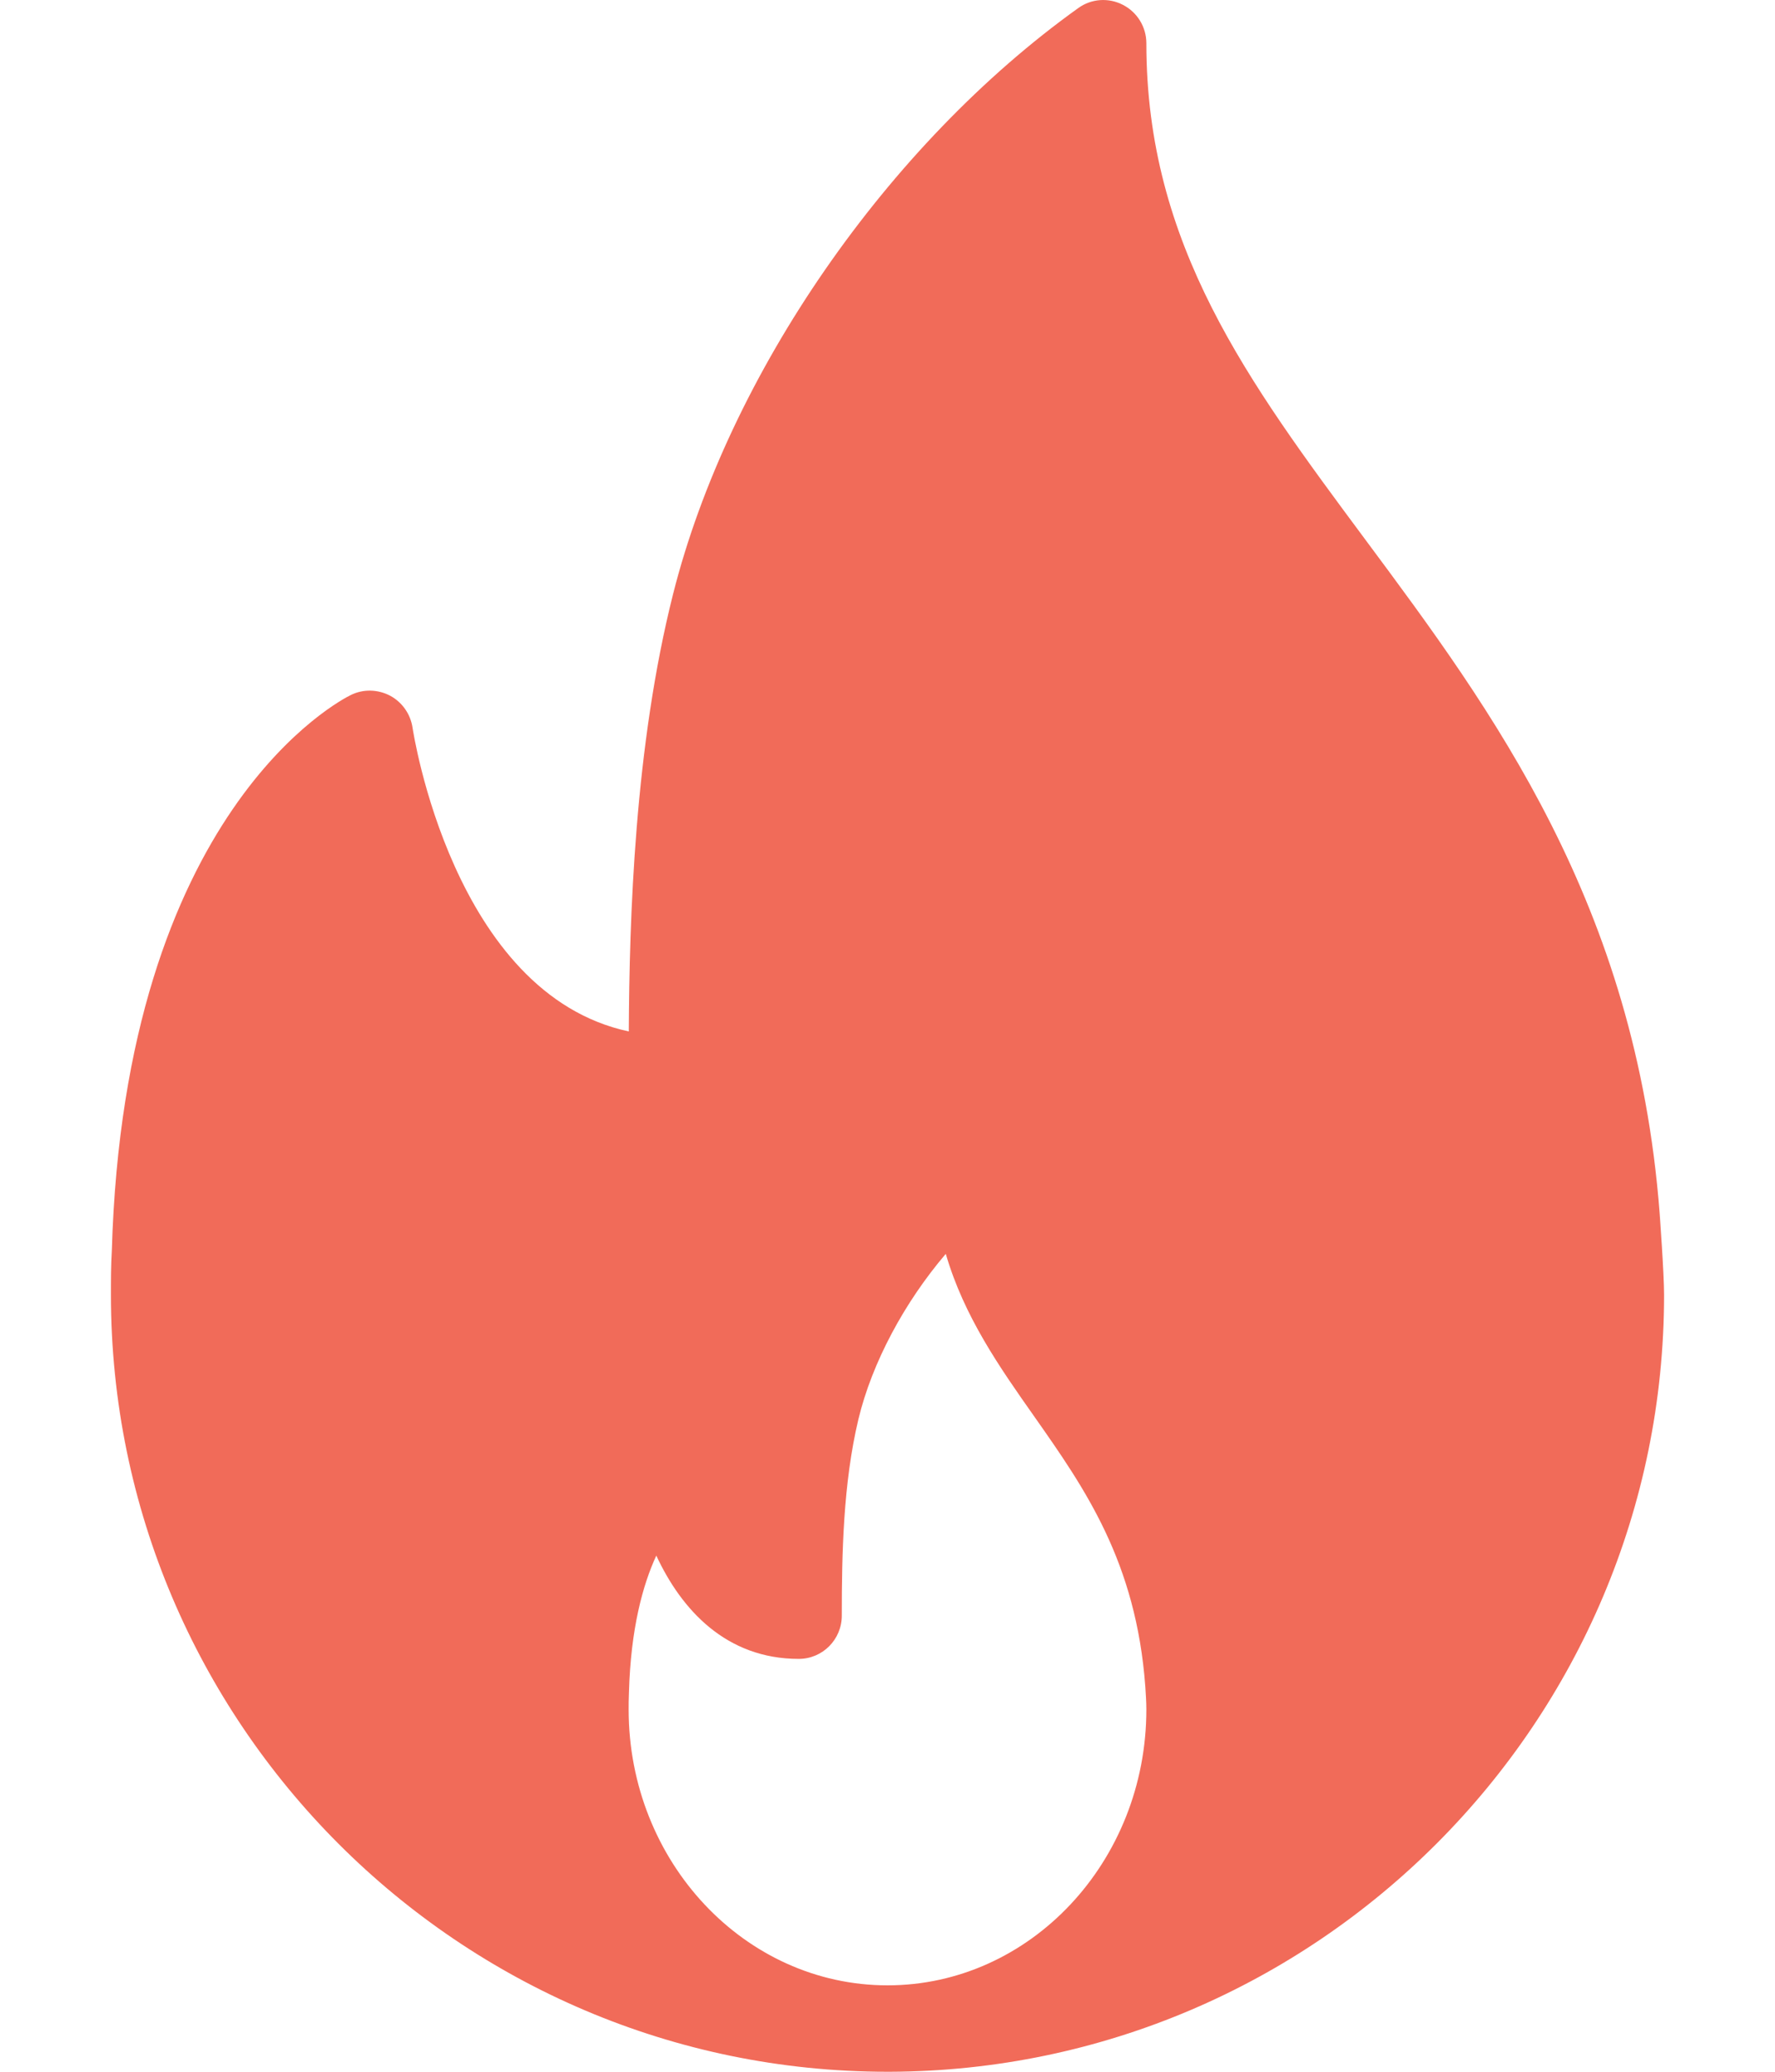 <svg width="12" height="14" viewBox="0 0 12 14" fill="none" xmlns="http://www.w3.org/2000/svg">
<path d="M11.22 8.197C11.06 6.109 10.088 4.8 9.23 3.646C8.436 2.577 7.75 1.654 7.75 0.292C7.75 0.183 7.689 0.083 7.592 0.033C7.494 -0.018 7.377 -0.009 7.289 0.055C6.001 0.977 4.926 2.53 4.551 4.012C4.29 5.044 4.255 6.204 4.251 6.97C3.061 6.716 2.792 4.937 2.789 4.917C2.775 4.825 2.719 4.745 2.637 4.701C2.554 4.658 2.457 4.655 2.373 4.696C2.31 4.726 0.842 5.473 0.756 8.452C0.75 8.551 0.75 8.651 0.75 8.75C0.75 11.644 3.105 14 6 14C6.004 14 6.008 14 6.012 14C6.013 14 6.014 14 6.015 14C8.903 13.991 11.25 11.639 11.25 8.75C11.25 8.604 11.22 8.197 11.22 8.197ZM6 13.416C5.035 13.416 4.25 12.58 4.25 11.552C4.25 11.517 4.25 11.482 4.252 11.438C4.264 11.005 4.346 10.709 4.437 10.512C4.606 10.876 4.908 11.21 5.4 11.21C5.561 11.21 5.691 11.079 5.691 10.918C5.691 10.503 5.7 10.024 5.803 9.592C5.895 9.208 6.115 8.8 6.394 8.473C6.518 8.898 6.759 9.241 6.995 9.576C7.332 10.056 7.681 10.552 7.743 11.398C7.746 11.448 7.75 11.498 7.75 11.552C7.75 12.58 6.965 13.416 6 13.416Z" fill="#F16B59"/>
</svg>
